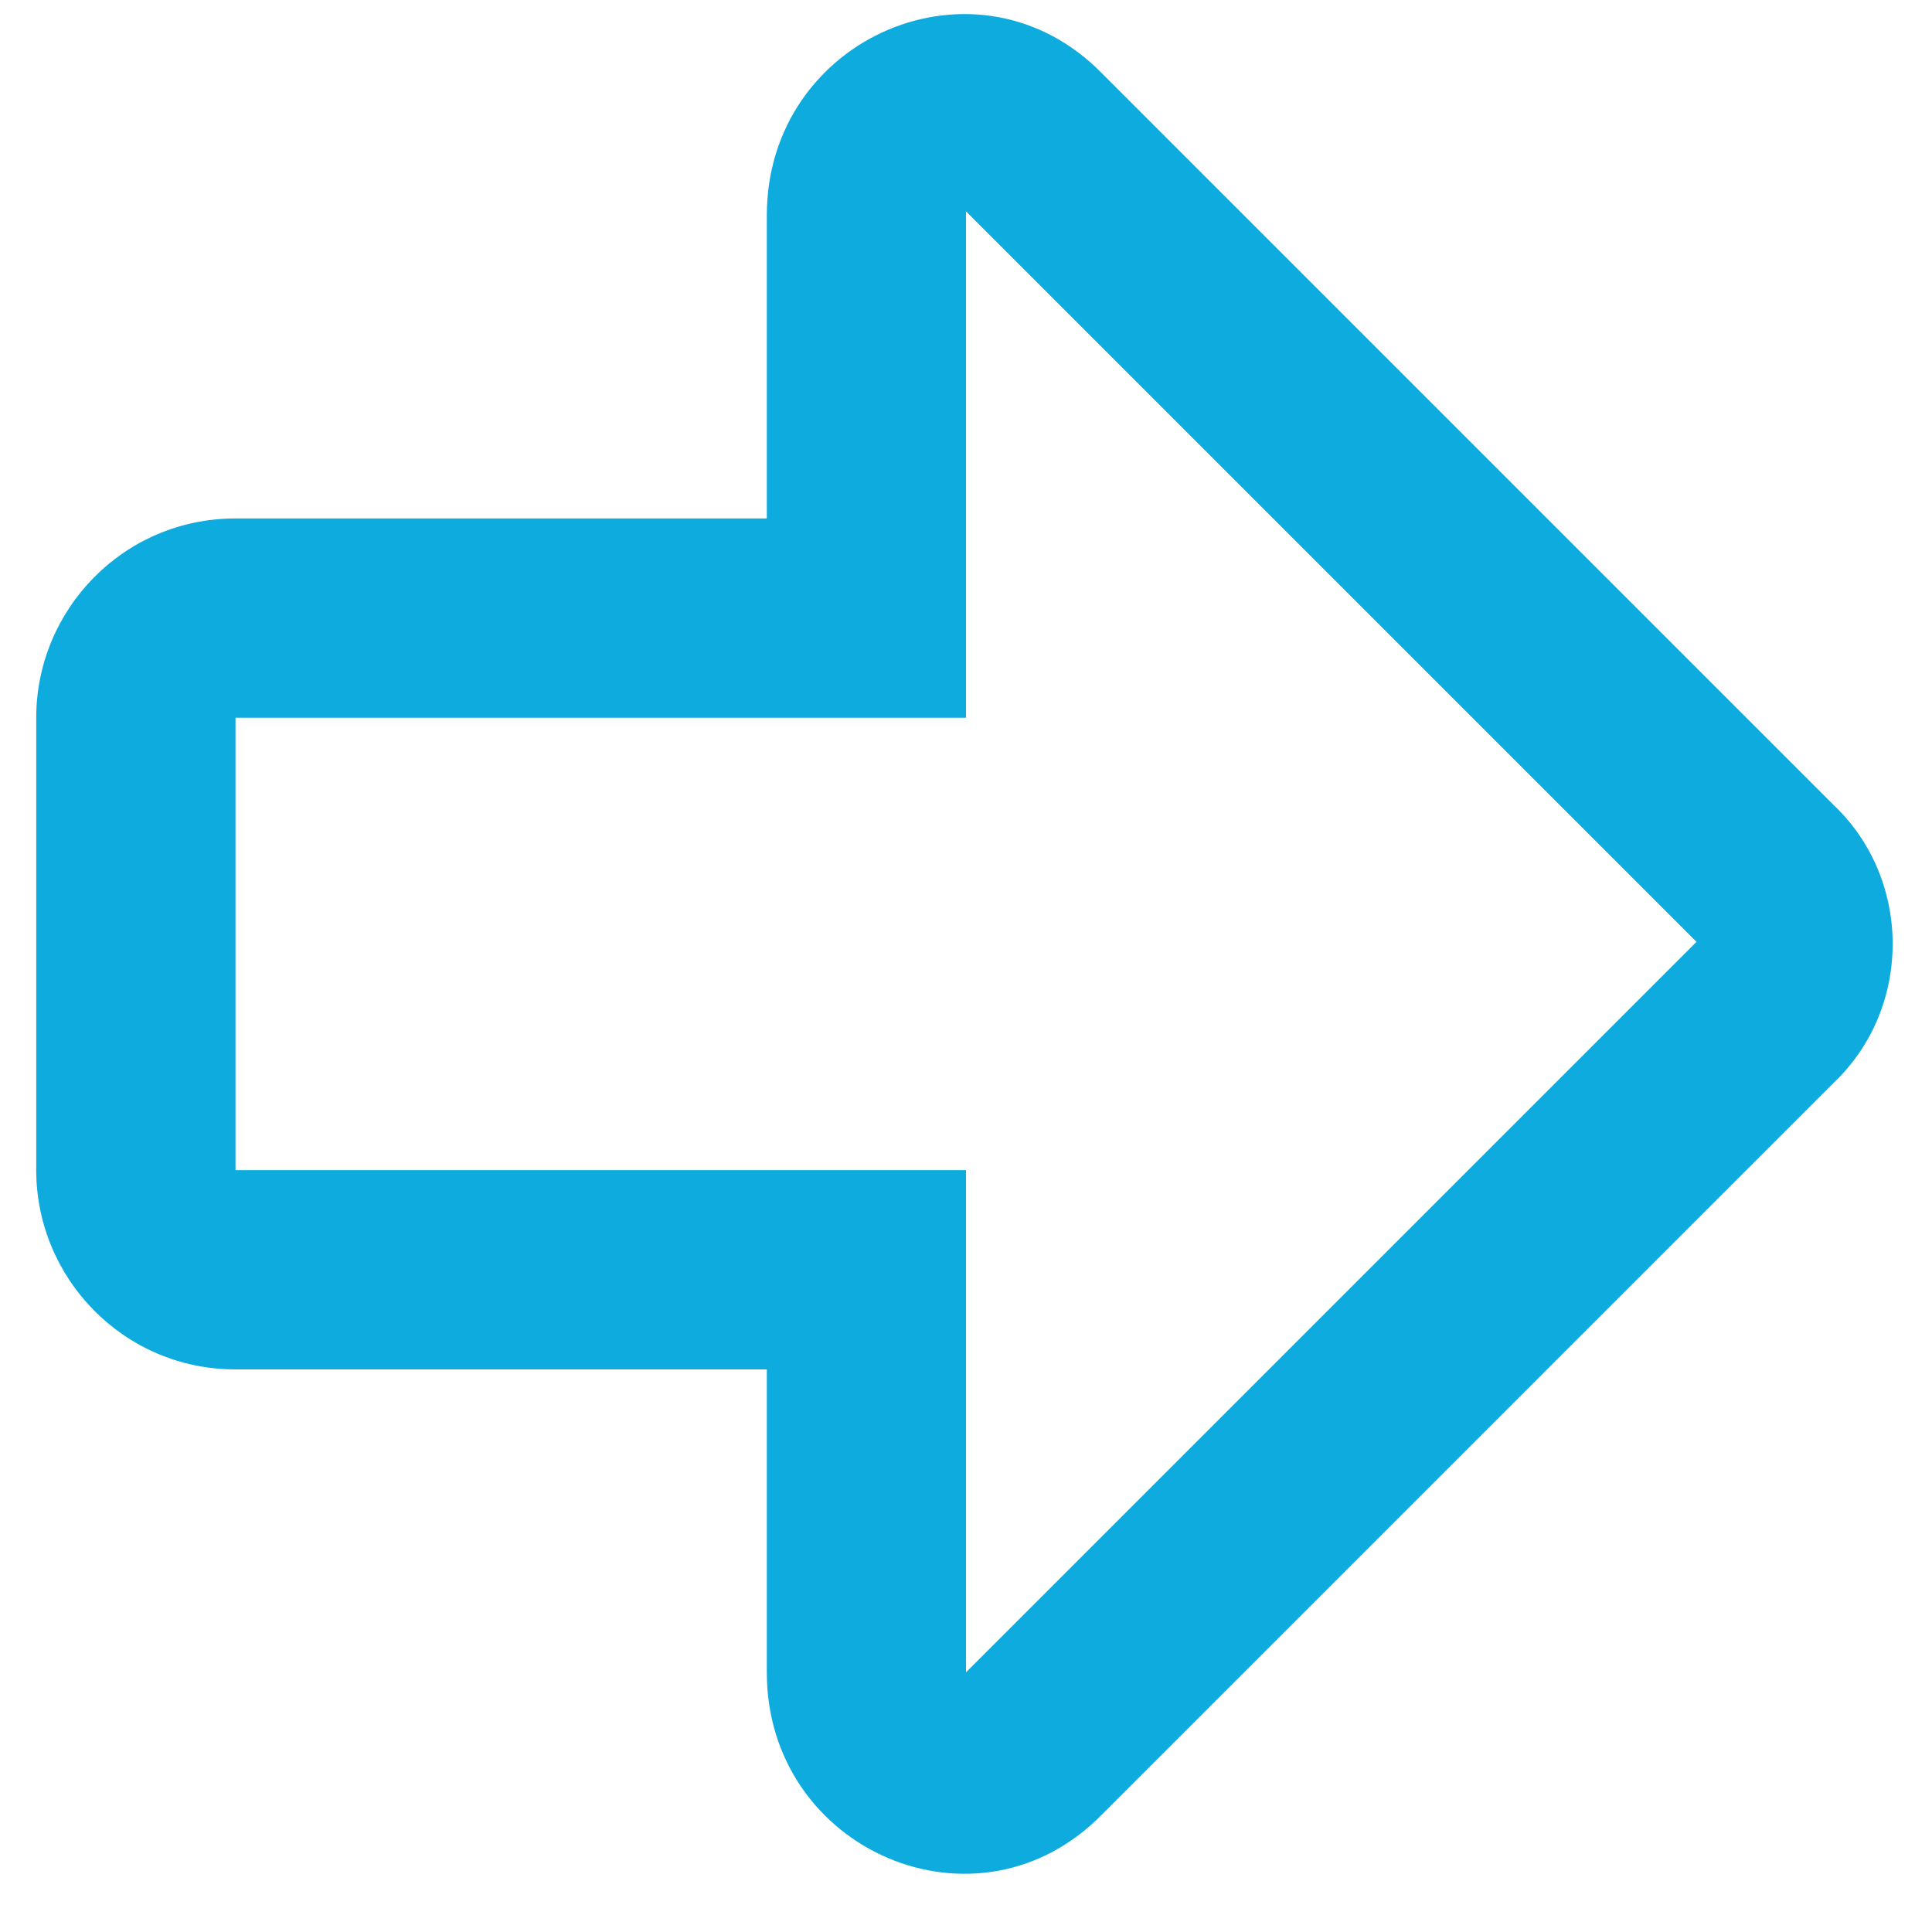 <svg width="20" height="20" viewBox="0 0 20 20" fill="none" xmlns="http://www.w3.org/2000/svg">
<path d="M7.938 2.23V5.367H2.438C1.277 5.367 0.375 6.312 0.375 7.43V12.113C0.375 13.23 1.277 14.176 2.438 14.176H7.938V17.312C7.938 19.16 10.129 20.105 11.418 18.773L18.98 11.211C19.797 10.438 19.797 9.105 18.98 8.332L11.418 0.77C10.129 -0.562 7.938 0.383 7.938 2.23ZM17.562 9.75L10 17.312V12.113H2.438V7.43H10V2.188L17.562 9.75Z" fill="#0EABDF"/>
</svg>
